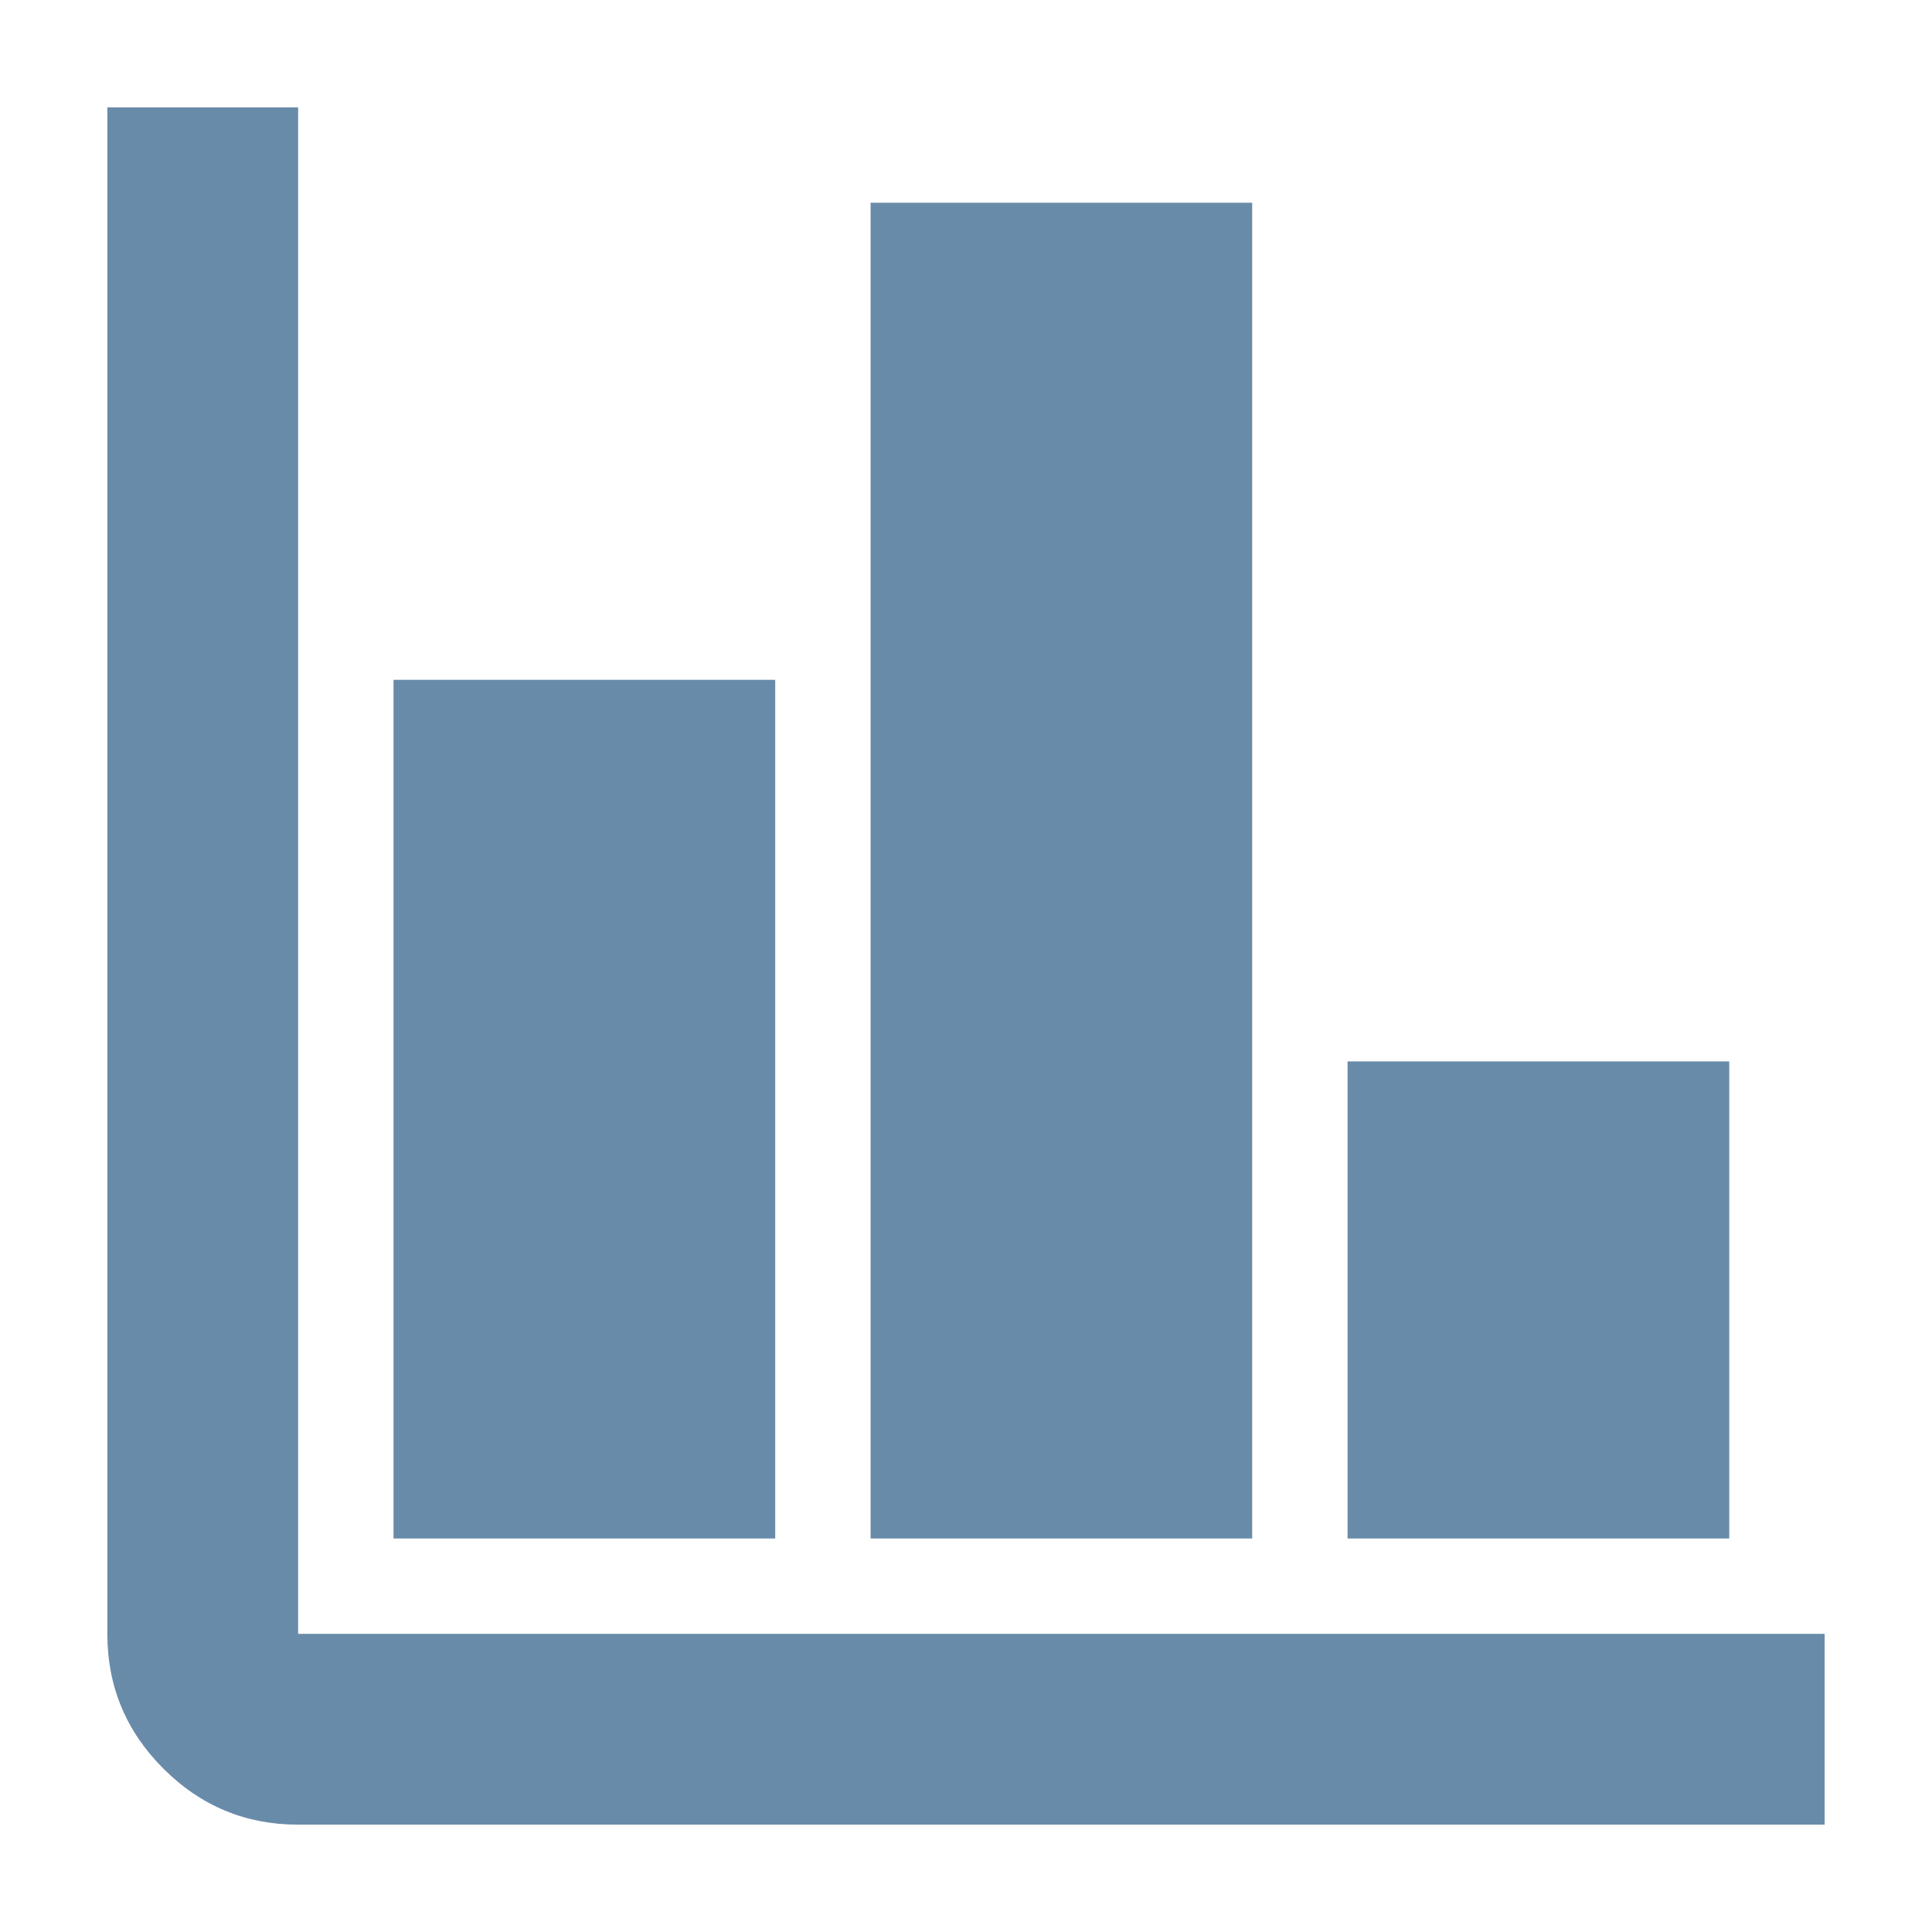 <svg width="16" height="16" viewBox="0 0 16 16" fill="none" xmlns="http://www.w3.org/2000/svg">
<g id="finance">
<mask id="mask0_110_7" style="mask-type:alpha" maskUnits="userSpaceOnUse" x="0" y="0" width="16" height="16">
<rect id="Bounding box" width="16" height="16" fill="#D9D9D9"/>
</mask>
<g mask="url(#mask0_110_7)">
<path id="finance_2" d="M2.469 15.111C2.034 15.111 1.662 14.956 1.353 14.647C1.043 14.337 0.889 13.965 0.889 13.531V0.889H2.469V13.531H15.111V15.111H2.469ZM3.259 12.741V5.63H6.42V12.741H3.259ZM7.21 12.741V1.679H10.37V12.741H7.21ZM11.16 12.741V8.79H14.321V12.741H11.16Z" fill="#698BAA"/>
</g>
</g>
</svg>

